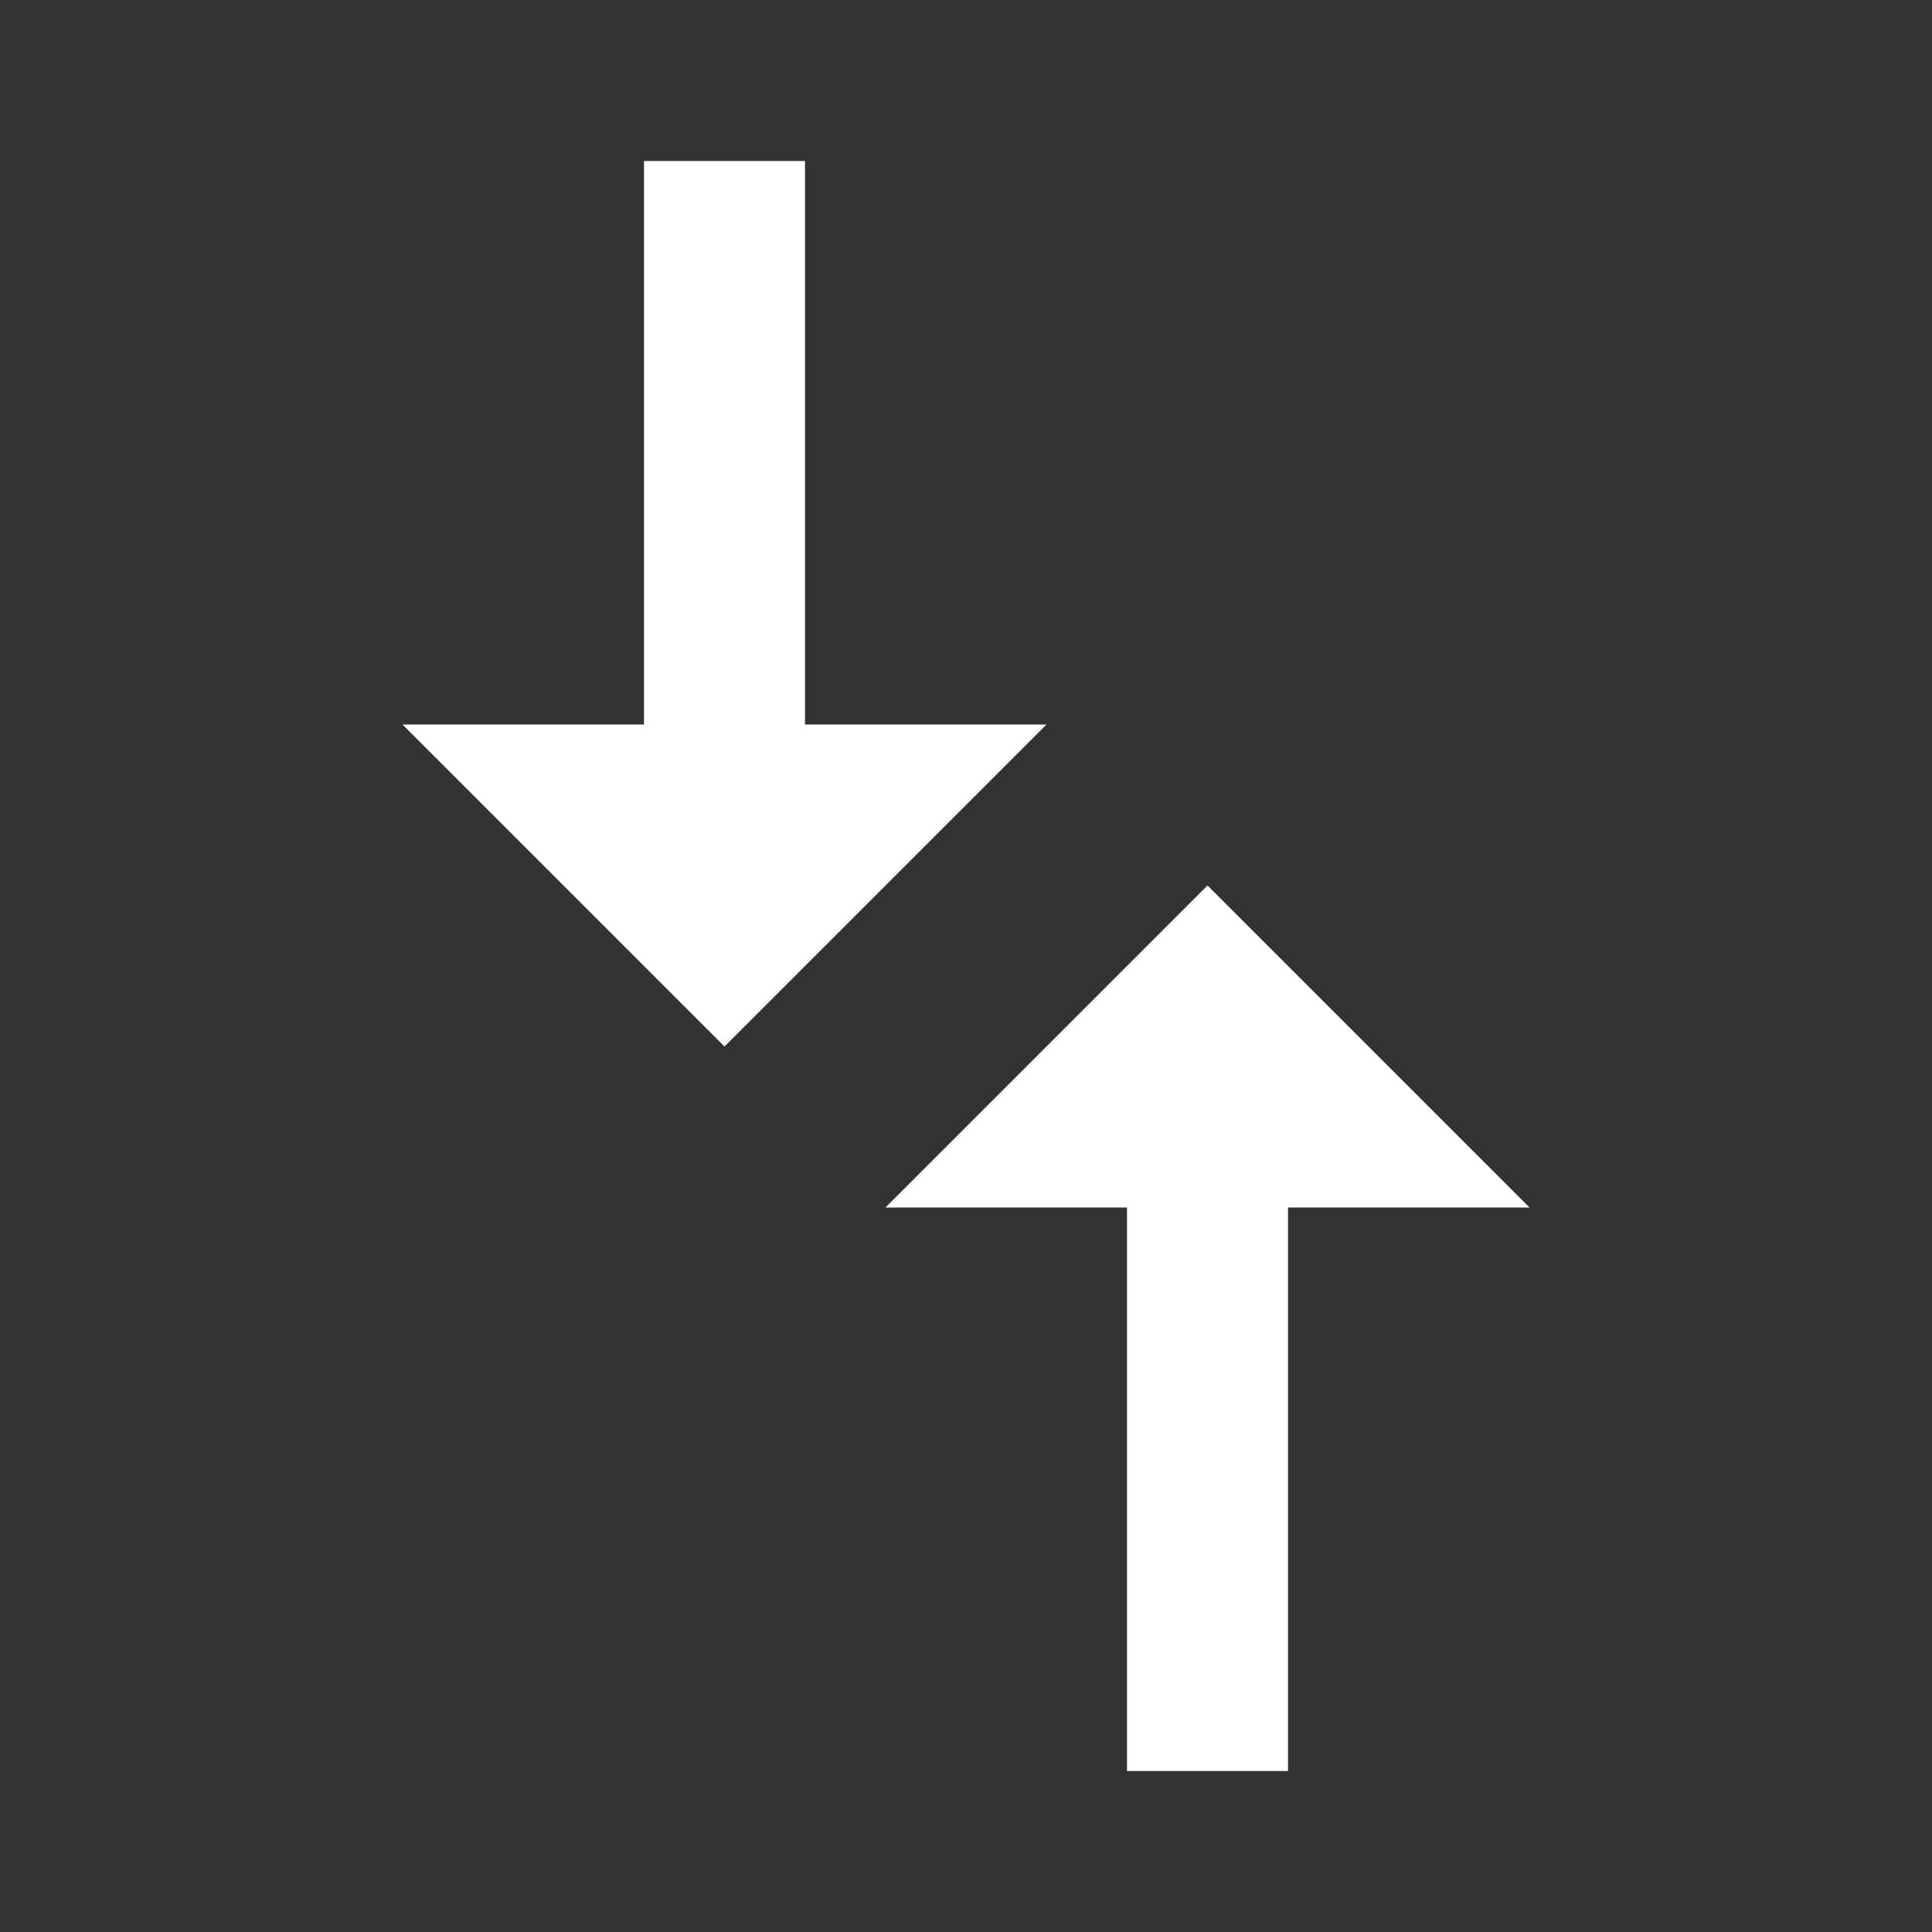 <svg xmlns="http://www.w3.org/2000/svg" fill="white" id="mdi-compare-vertical" viewBox="0 0 24 24"><rect x="0" y="0" width="24" height="24" fill="#333333" stroke="none"/><path d="M14 15V22H16V15H19L15 11L11 15H14M13 9H10V2H8V9H5L9 13L13 9Z" /></svg>
